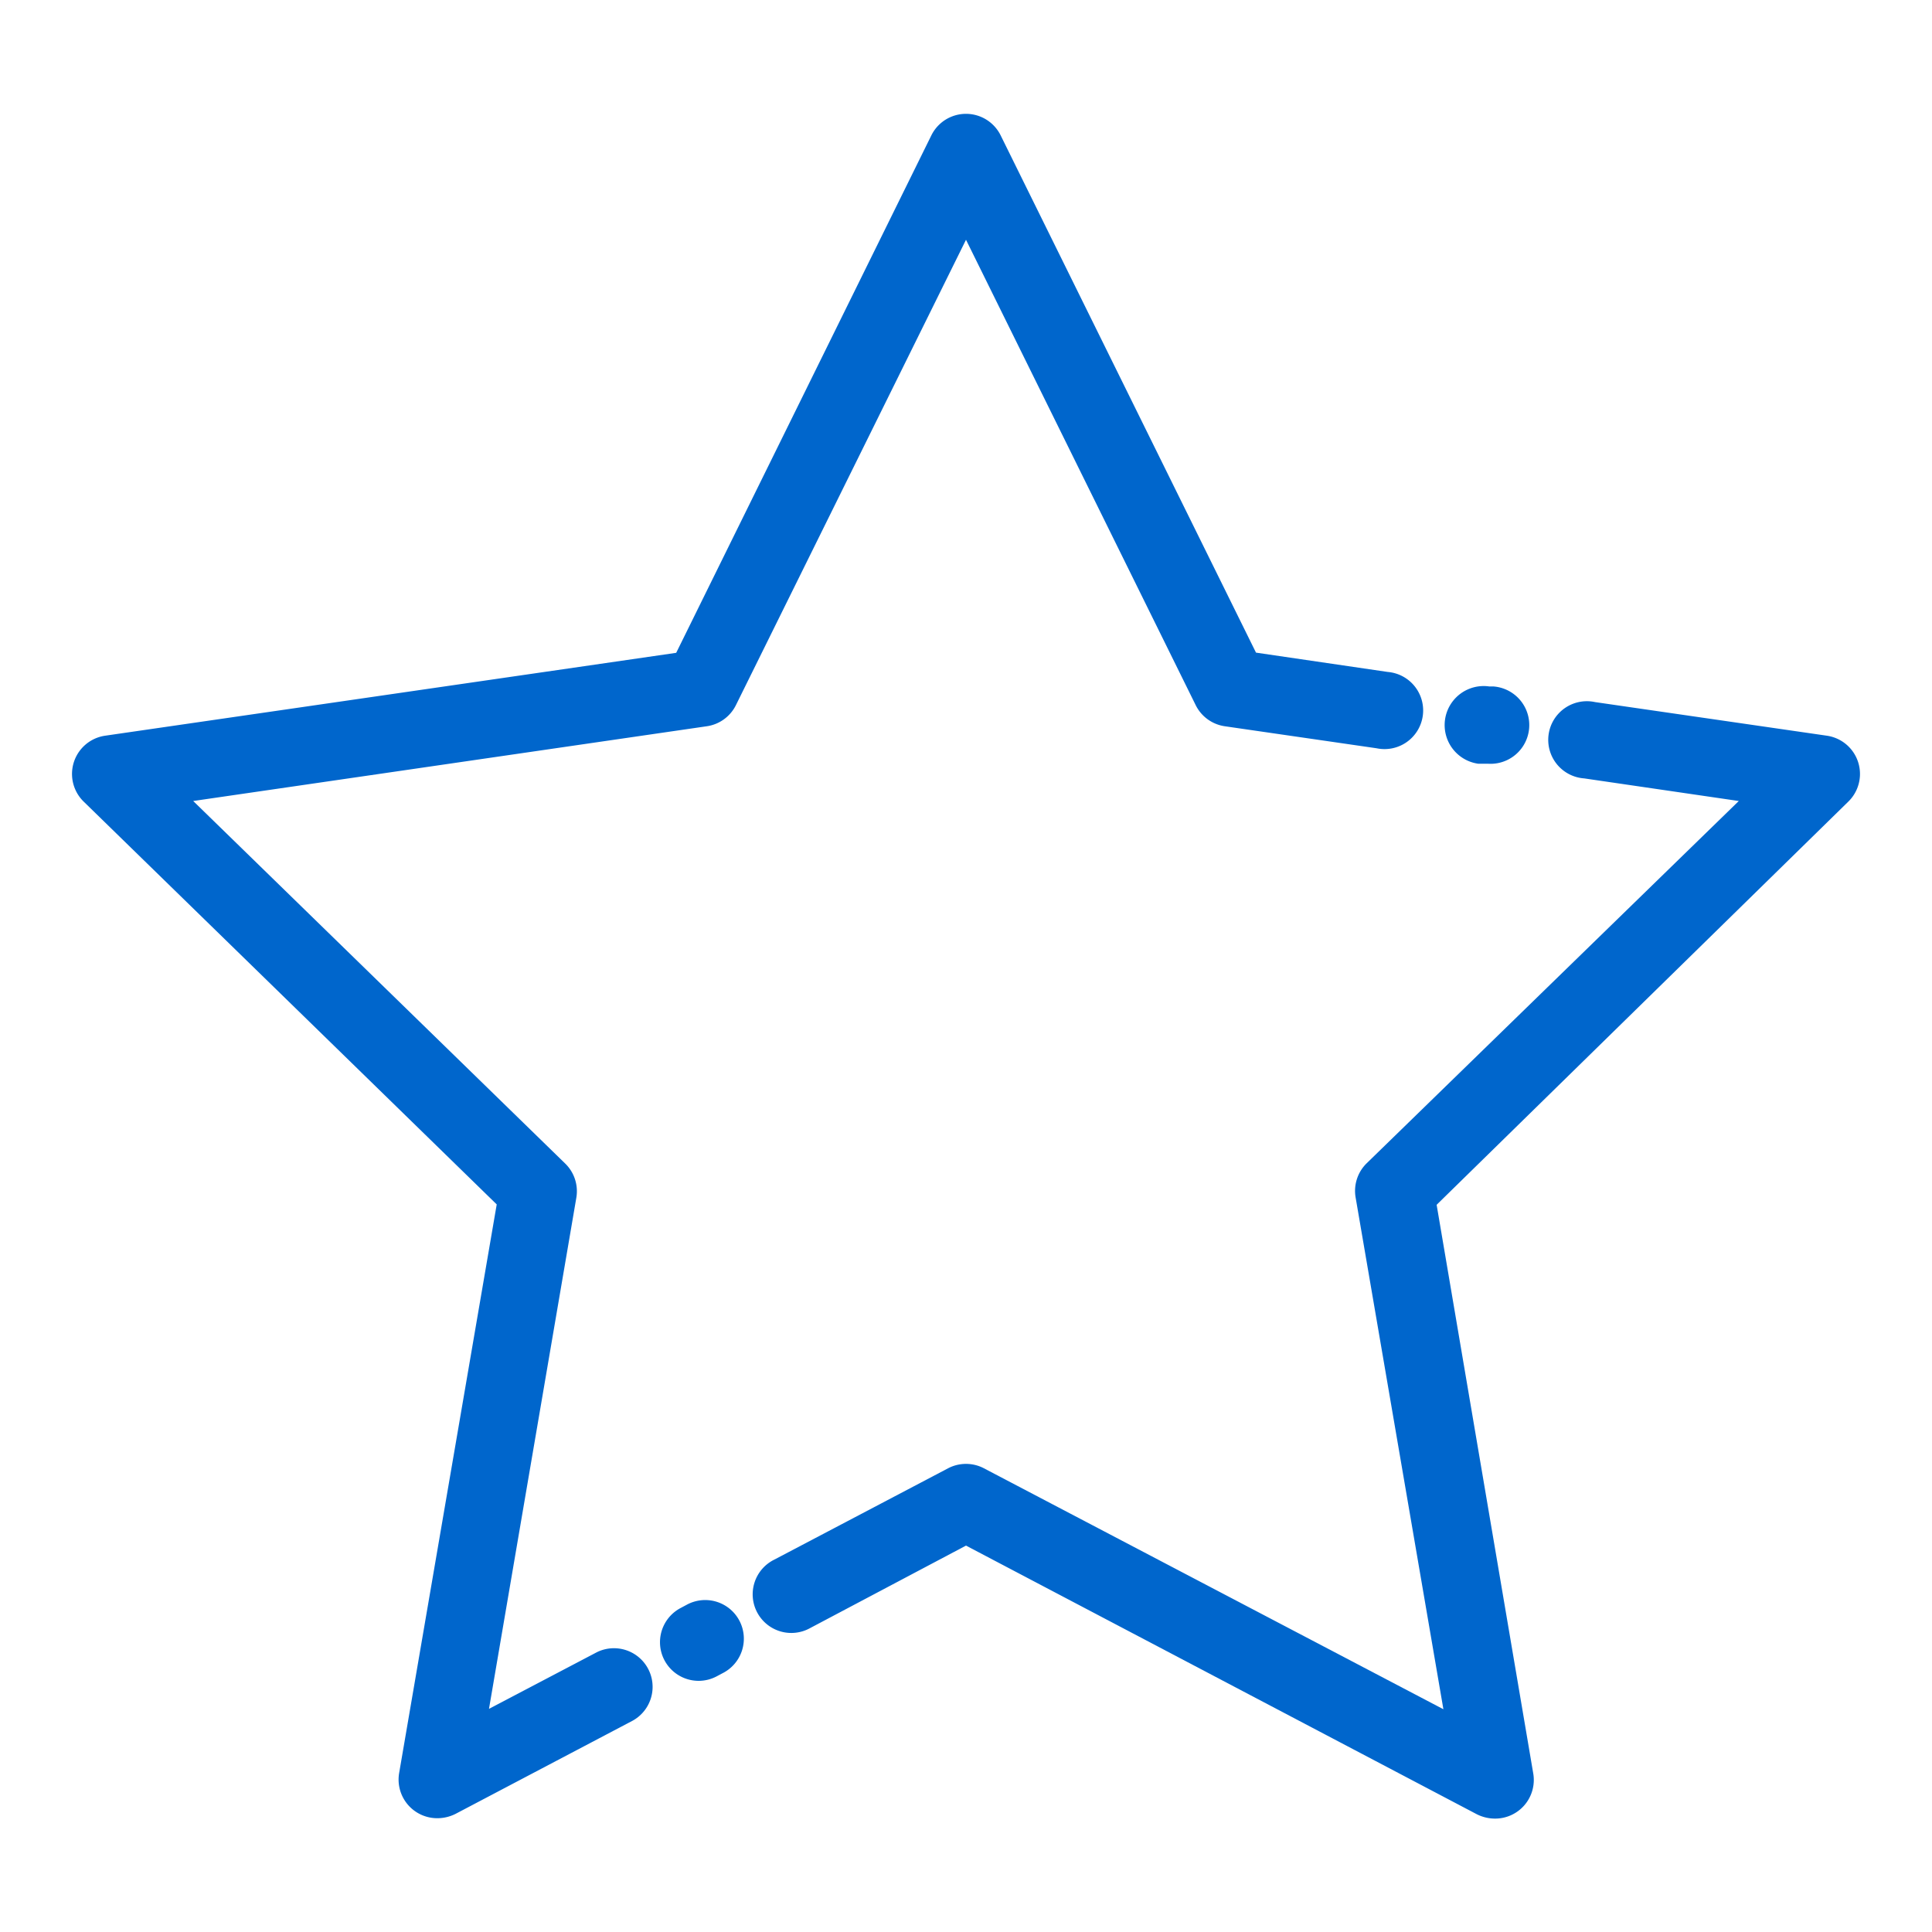 <svg height='300px' width='300px'  fill="#0066CC" xmlns="http://www.w3.org/2000/svg" viewBox="0 0 100 100" x="0px" y="0px"><title>User Interface outline Vol1</title><path d="M35.53,83.07l-.3.16A2,2,0,0,0,36.16,87a2,2,0,0,0,.93-.23l.3-.16a2,2,0,1,0-1.86-3.54Z"></path><path d="M70.17,62l4.54,26.47L50.93,76a2,2,0,0,0-1.86,0l-9,4.73a2,2,0,1,0,1.86,3.54L50,80l26.43,13.9a2.09,2.09,0,0,0,.93.23,2,2,0,0,0,2-2.34l-5-29.43L95.67,41.49a2,2,0,0,0-1.11-3.41l-12-1.74A2,2,0,1,0,82,40.29l8,1.17L70.74,60.21A2,2,0,0,0,70.17,62Z"></path><path d="M76.72,39.53l.29,0a2,2,0,0,0,.28-4l-.21,0a2,2,0,0,0-.57,4Z"></path><path d="M71.83,34.78l-6.82-1L51.79,7a2,2,0,0,0-3.58,0L35,33.79,5.44,38.08a2,2,0,0,0-1.11,3.41L25.71,62.34,20.66,91.77a2,2,0,0,0,2,2.34,2.09,2.09,0,0,0,.93-.23l9.16-4.82a2,2,0,0,0-1.86-3.54l-5.58,2.93L29.83,62a2,2,0,0,0-.57-1.77L10,41.46l26.59-3.87a2,2,0,0,0,1.5-1.09L50,12.41,61.89,36.5a2,2,0,0,0,1.5,1.09l7.86,1.14a2,2,0,1,0,.58-3.95Z"></path></svg>